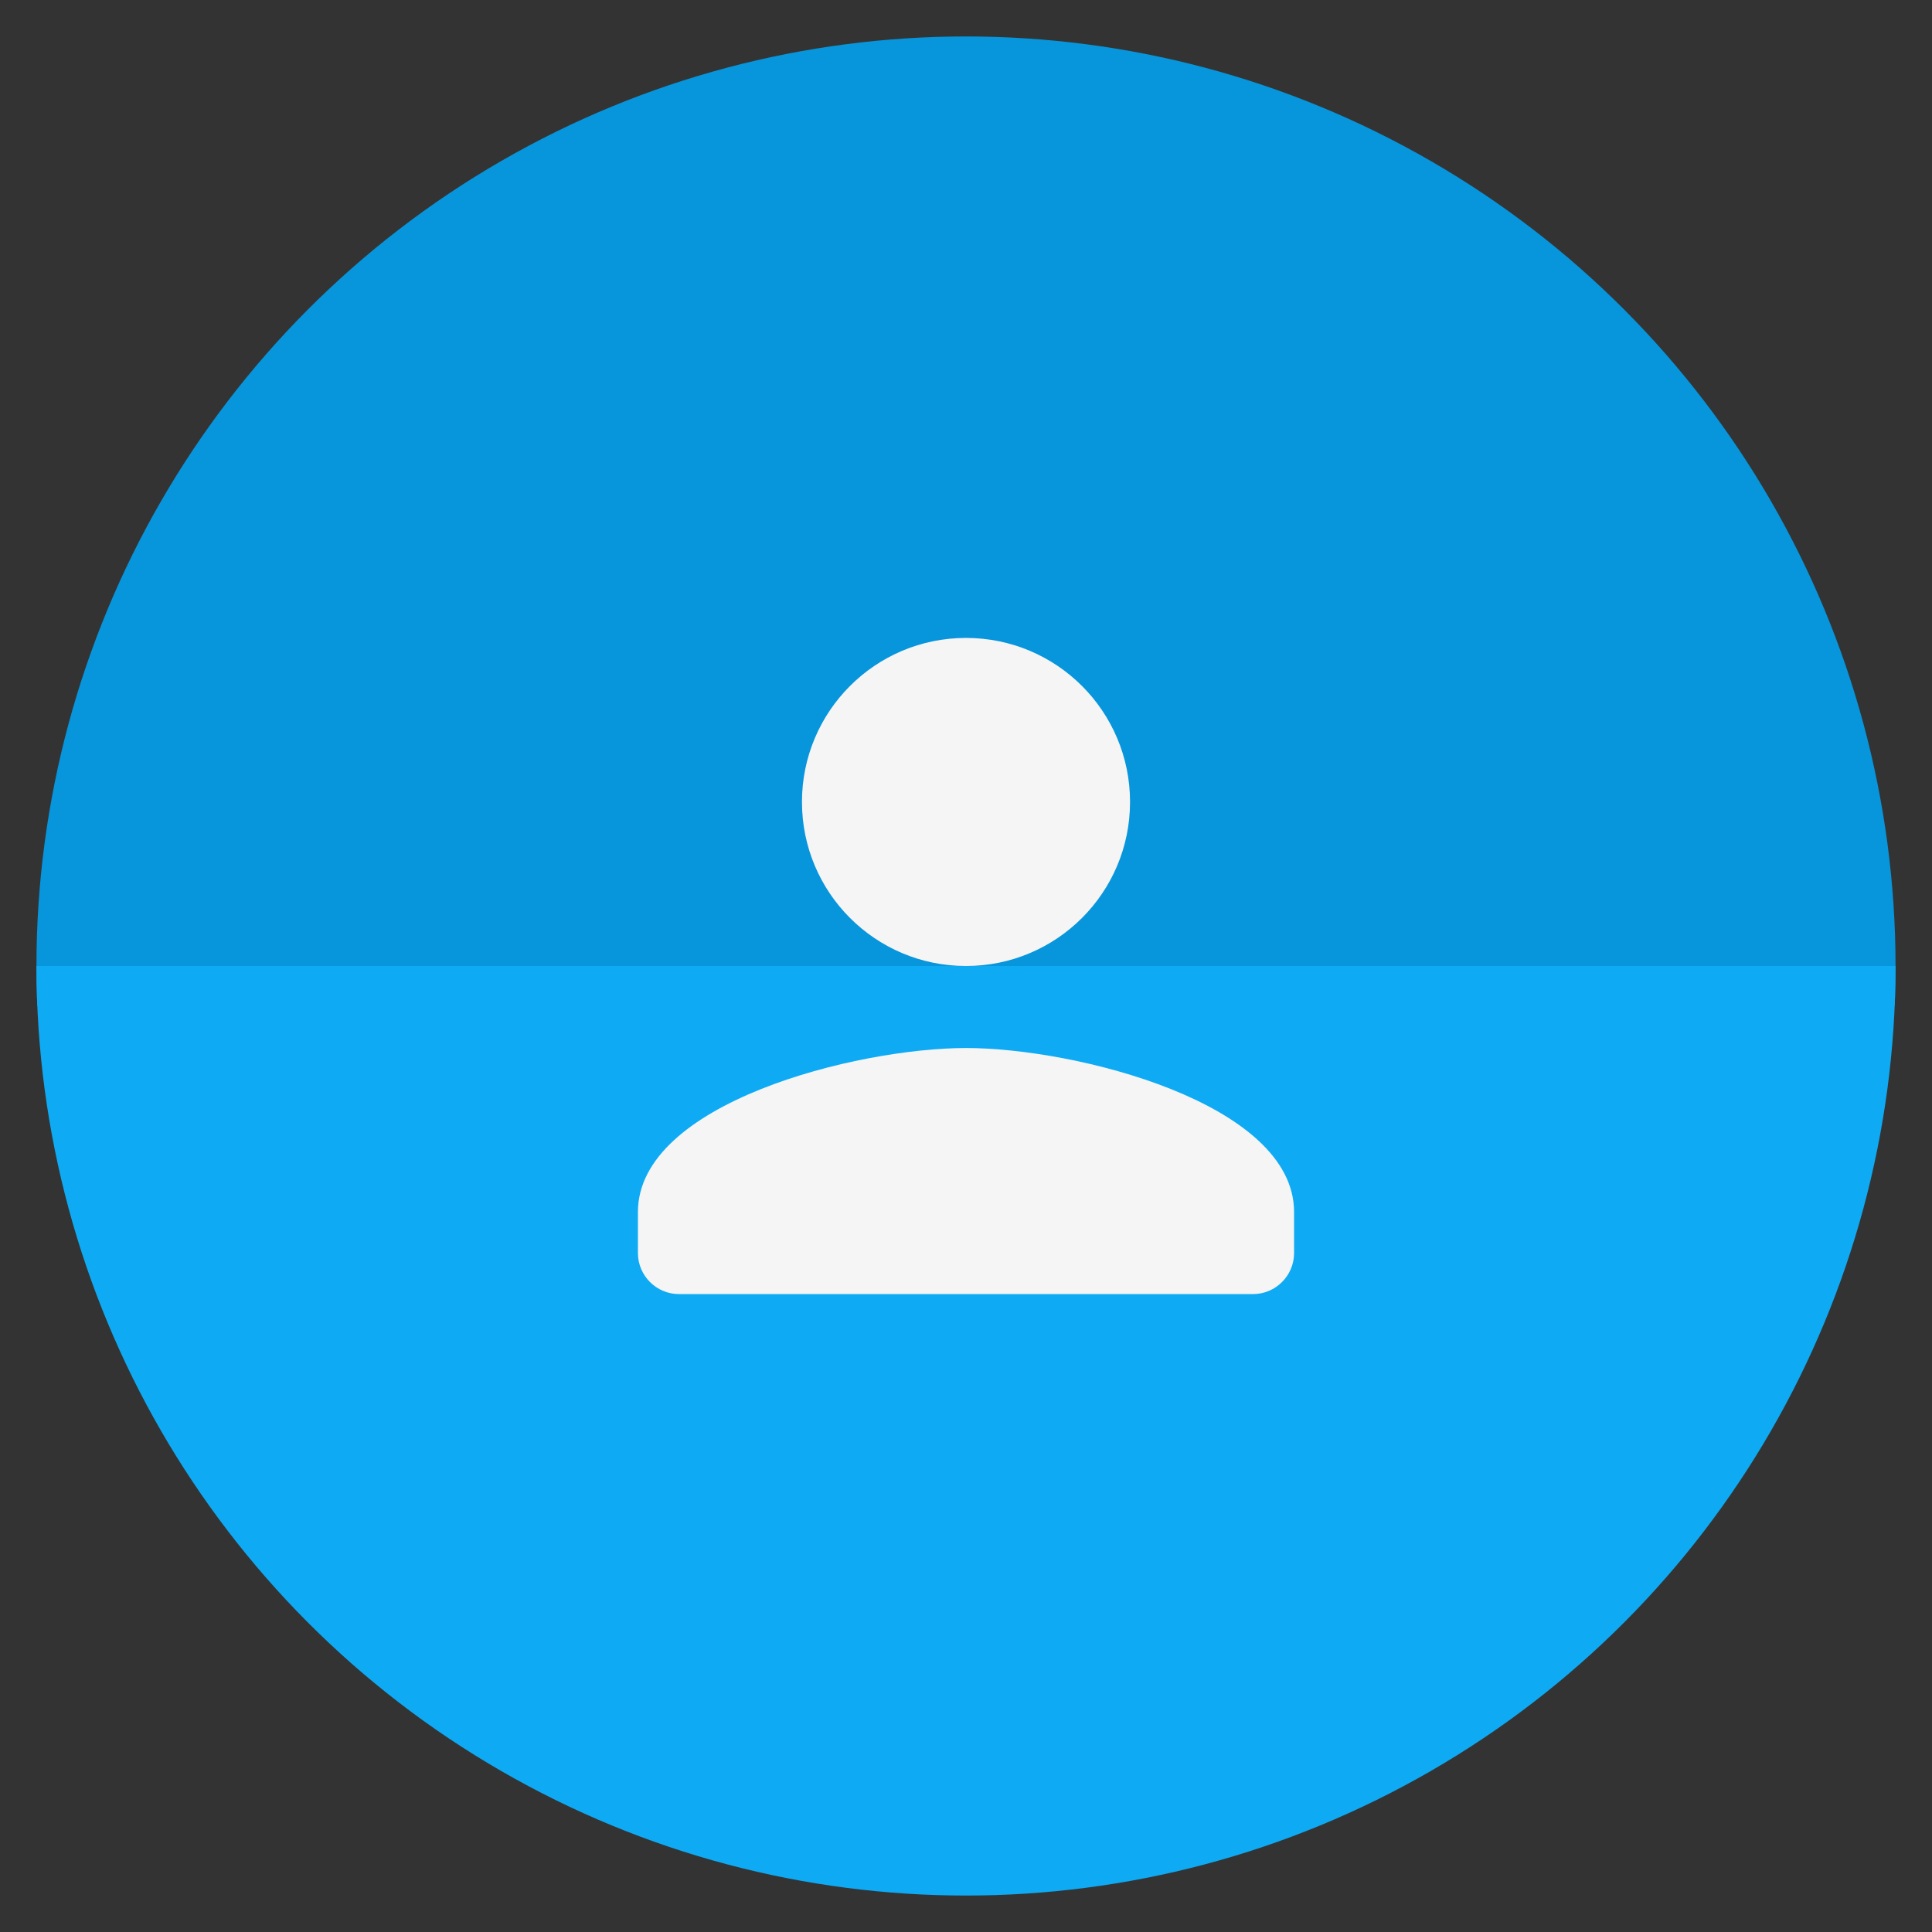 <svg xmlns="http://www.w3.org/2000/svg" xmlns:xlink="http://www.w3.org/1999/xlink" viewBox="0 0 53 53" height="53" width="53" preserveAspectRatio="xMidYMid meet" class="" version="1.1" x="0px" y="0px" enable-background="new 0 0 53 53" xml:space="preserve"><rect x="0" y="0" width="53" height="53" fill="#333333" stroke="none"/><g><defs><circle id="contact-SVGID_1_" cx="26.5" cy="26.5" r="25.5"></circle></defs><clipPath id="contact-SVGID_2_"><use xlink:href="#contact-SVGID_1_" overflow="visible"></use></clipPath><g clip-path="url(#contact-SVGID_2_)"><g><path fill="#0795DC" d="M26.5-1.1C11.9-1.1-1.1,5.6-1.1,27.6h55.2C54,8.6,41.1-1.1,26.5-1.1z"></path><path fill="#0EABF4" d="M53,26.5H-1.1c0,14.6,13,27.6,27.6,27.6s27.6-13,27.6-27.6C54.1,26.5,53,26.5,53,26.5z"></path></g></g></g><g fill="#F5F5F5"><path id="svg-contact" d="M26.5 26.5C28.986 26.5 31 24.486 31 22 31 19.514 28.986 17.5 26.5 17.5 24.014 17.5 22 19.514 22 22 22 24.486 24.014 26.5 26.5 26.5ZM26.5 28.75C23.496 28.75 17.5 30.258 17.5 33.25L17.5 34.375C17.5 34.994 18.006 35.5 18.625 35.5L34.375 35.5C34.994 35.5 35.5 34.994 35.5 34.375L35.5 33.25C35.5 30.258 29.504 28.75 26.5 28.75Z"></path></g></svg>